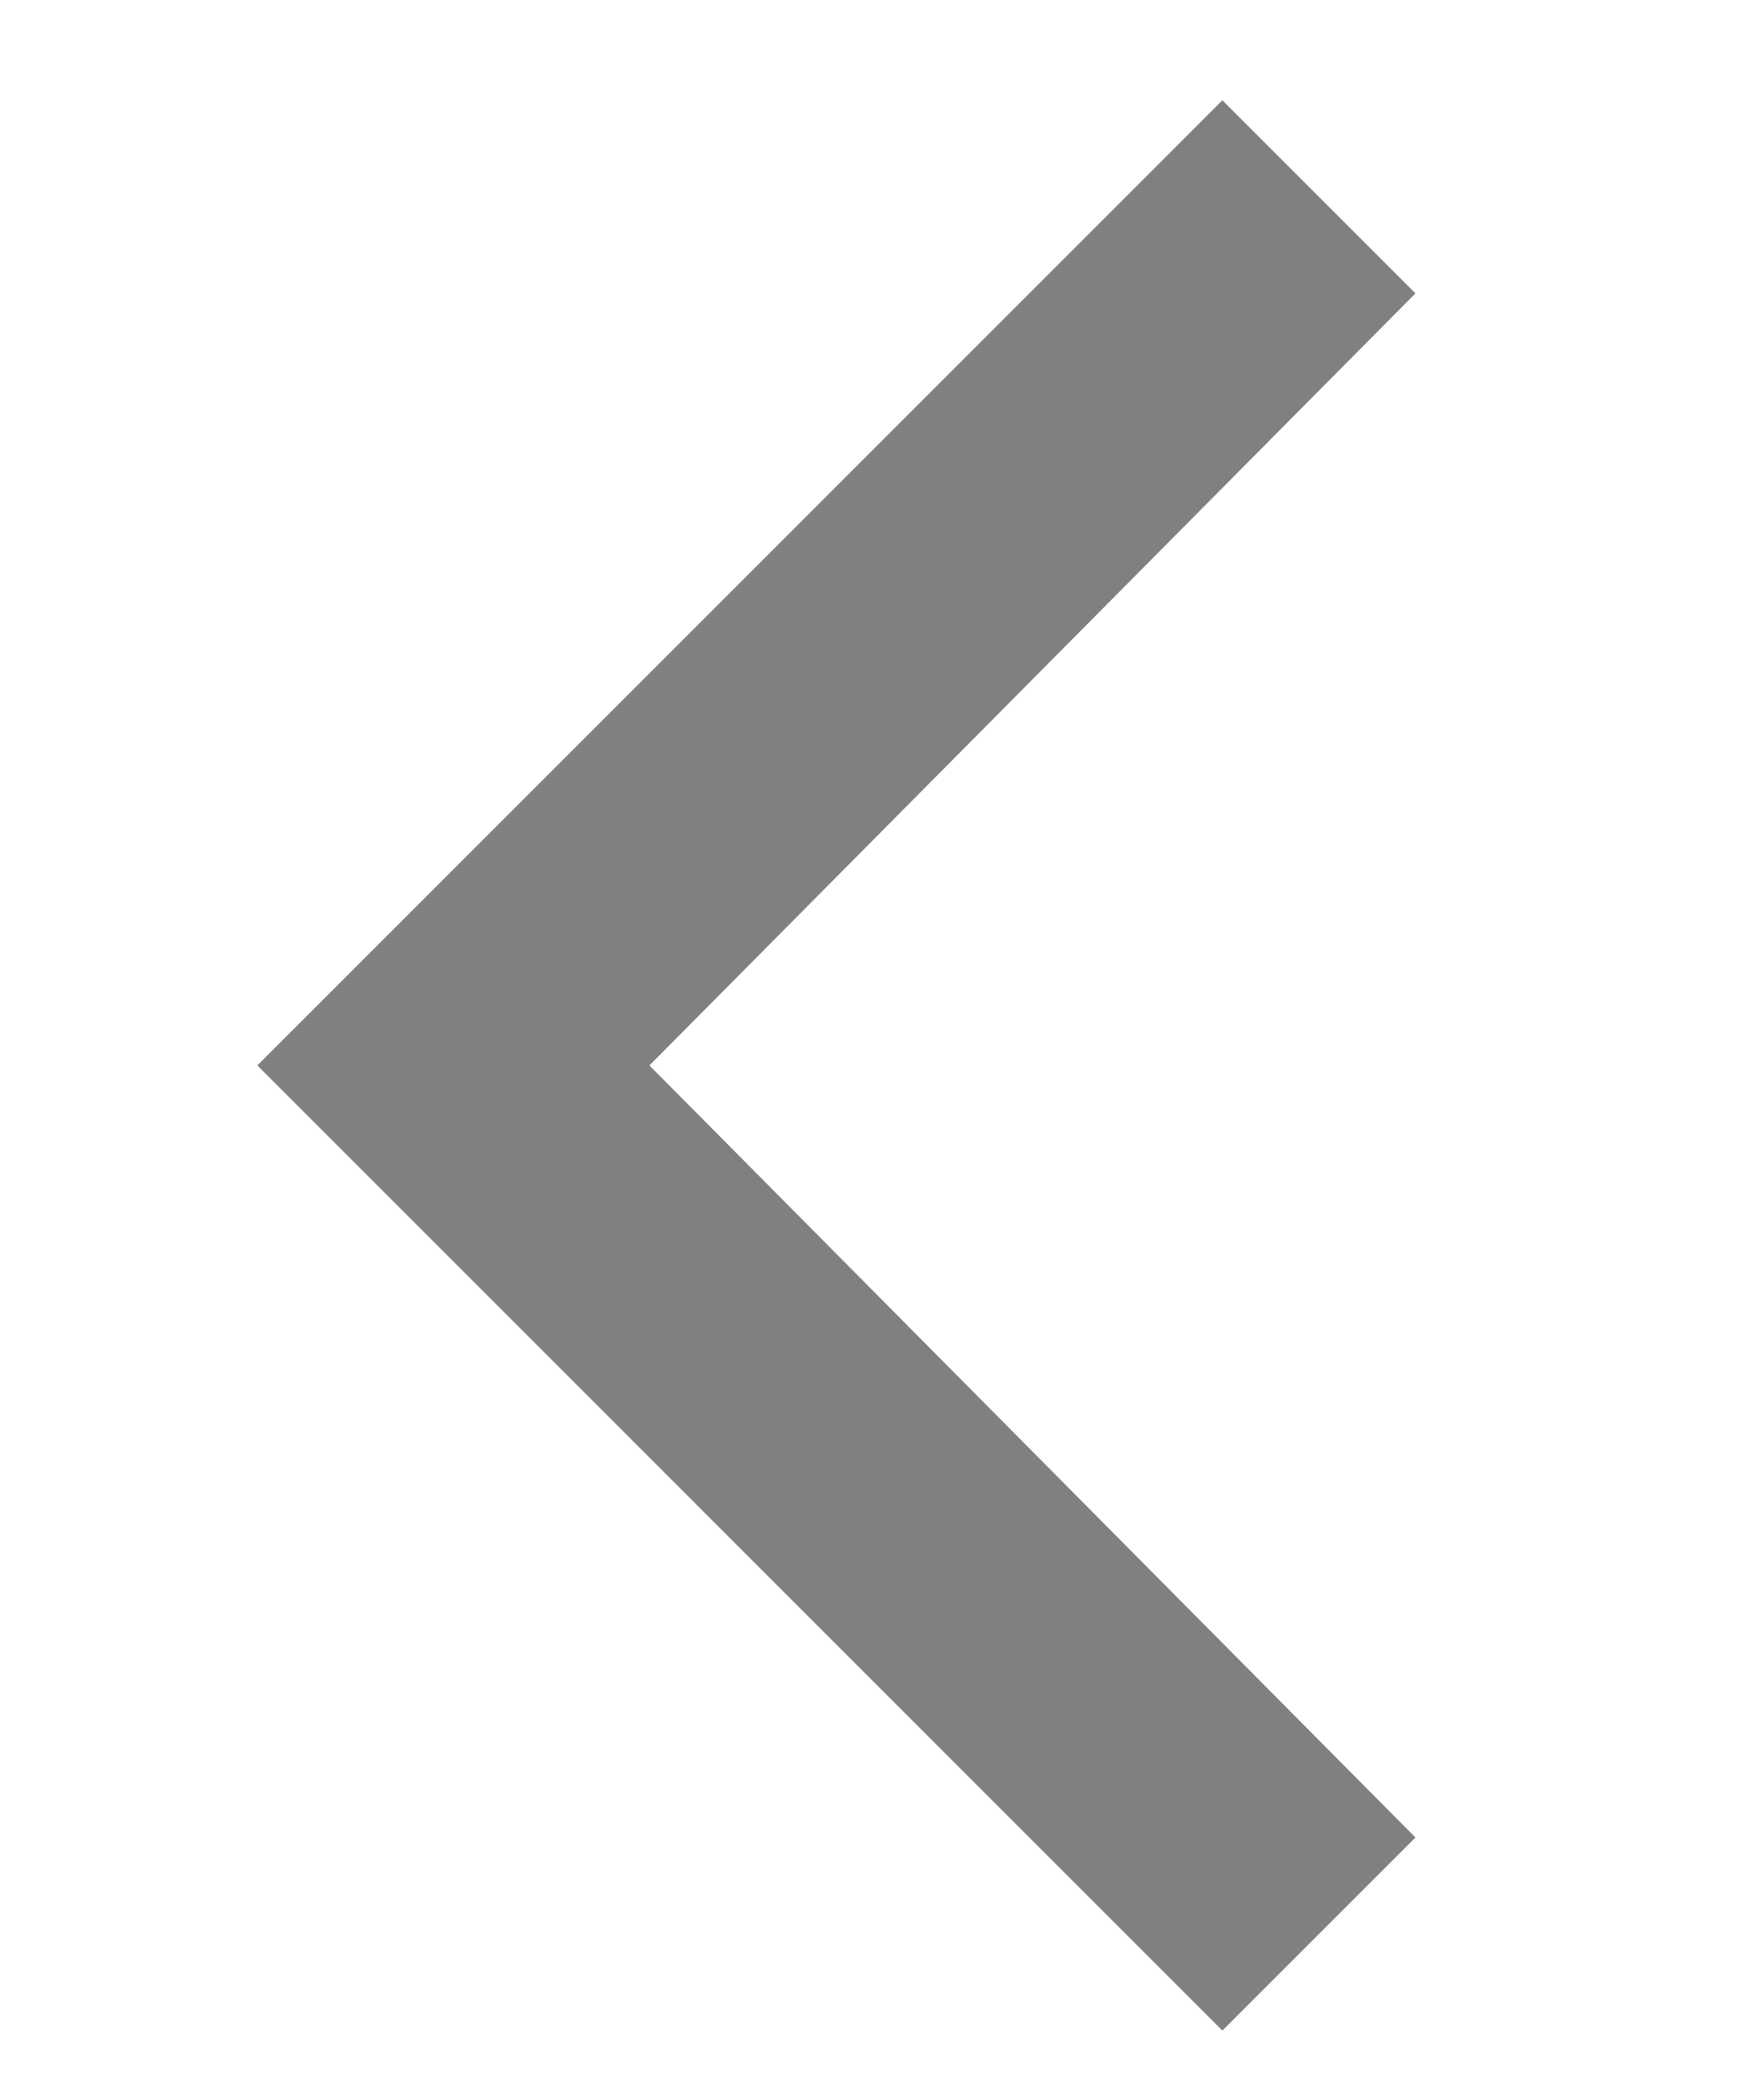 <svg width="25" height="30" viewBox="0 0 10 17" fill="none" xmlns="http://www.w3.org/2000/svg">
<path d="M9.375 2.375L3.174 8.625L9.375 14.875L7.812 16.438L0 8.625L7.812 0.812L9.375 2.375Z" fill="#808080"/>
</svg>

